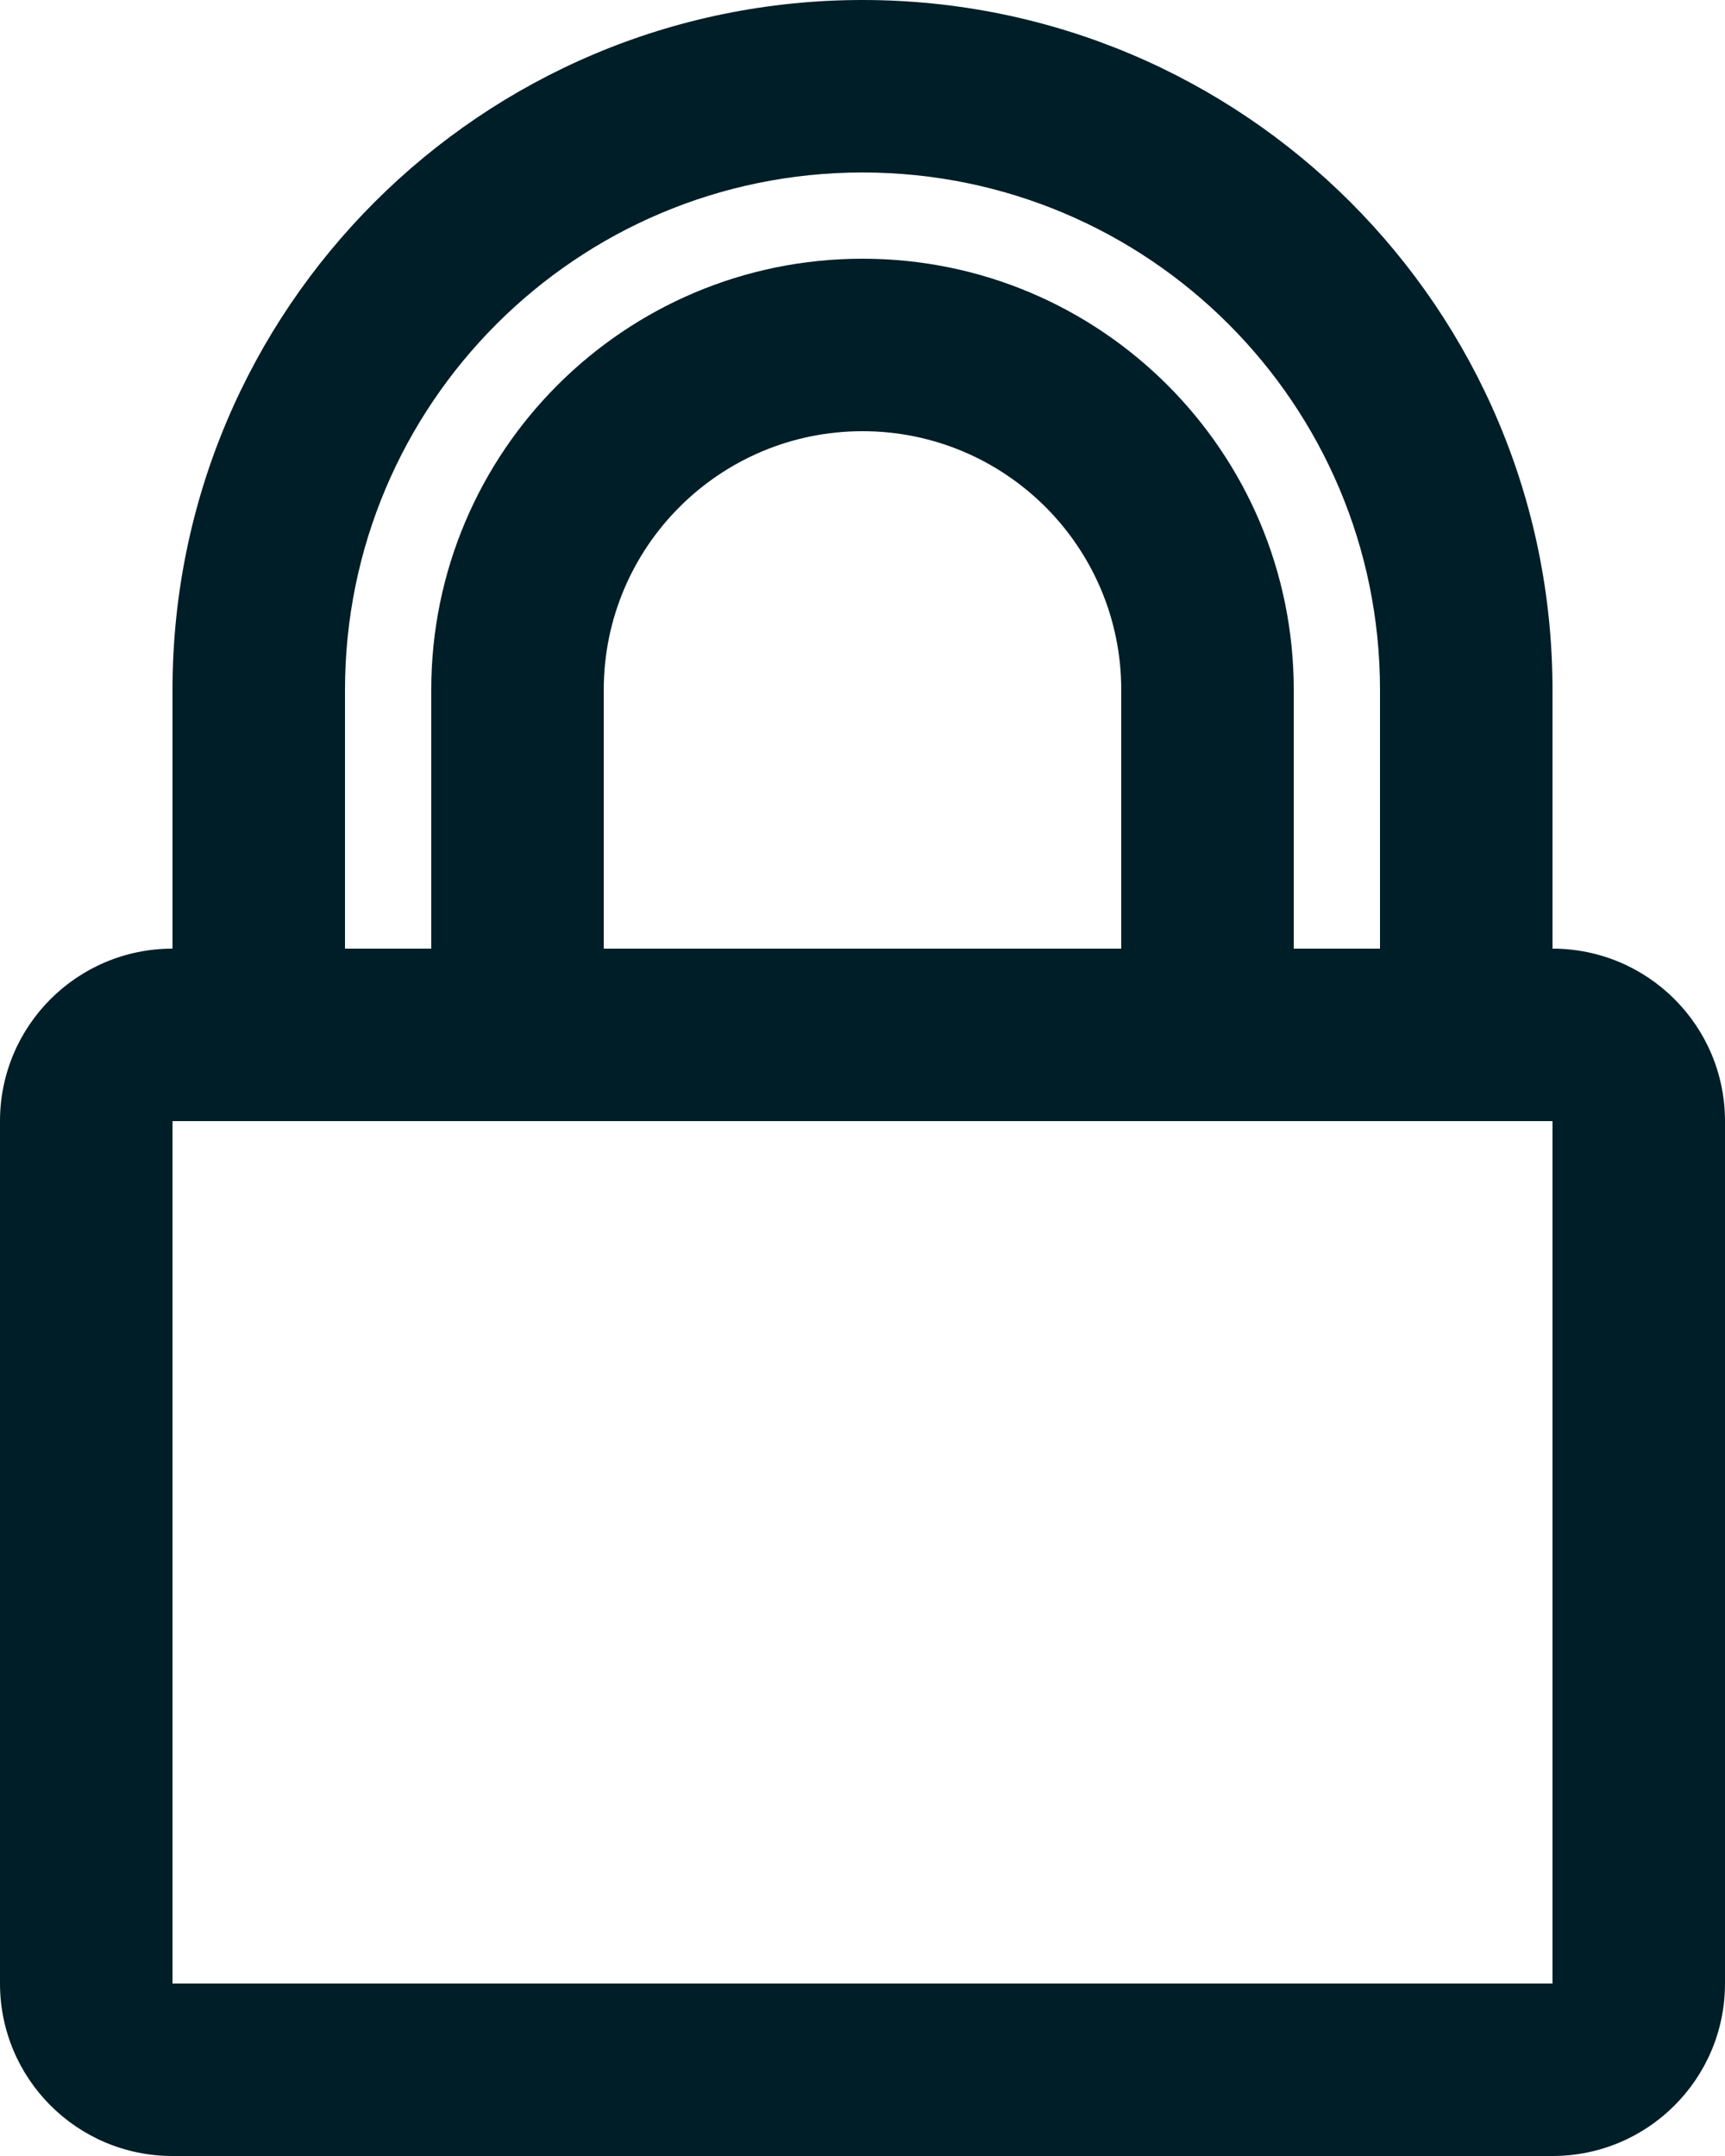 <svg width="20" height="25" viewBox="0 0 20 25" fill="none" xmlns="http://www.w3.org/2000/svg">
<path fill-rule="evenodd" clip-rule="evenodd" d="M4 8L4 11H5V8C5 5.239 7.239 3 10 3C12.761 3 15 5.239 15 8V11H16V8C16 4.686 13.314 2 10 2C6.686 2 4 4.686 4 8ZM13 11V8C13 6.343 11.657 5 10 5C8.343 5 7 6.343 7 8V11H13ZM2 8L2 11C0.895 11 0 11.895 0 13V23C0 24.105 0.895 25 2 25H18C19.105 25 20 24.105 20 23V13C20 11.895 19.105 11 18 11V8C18 3.582 14.418 0 10 0C5.582 0 2 3.582 2 8ZM2 23V13H4L16 13H18V23H2Z" fill="#001E27"/>
</svg>
